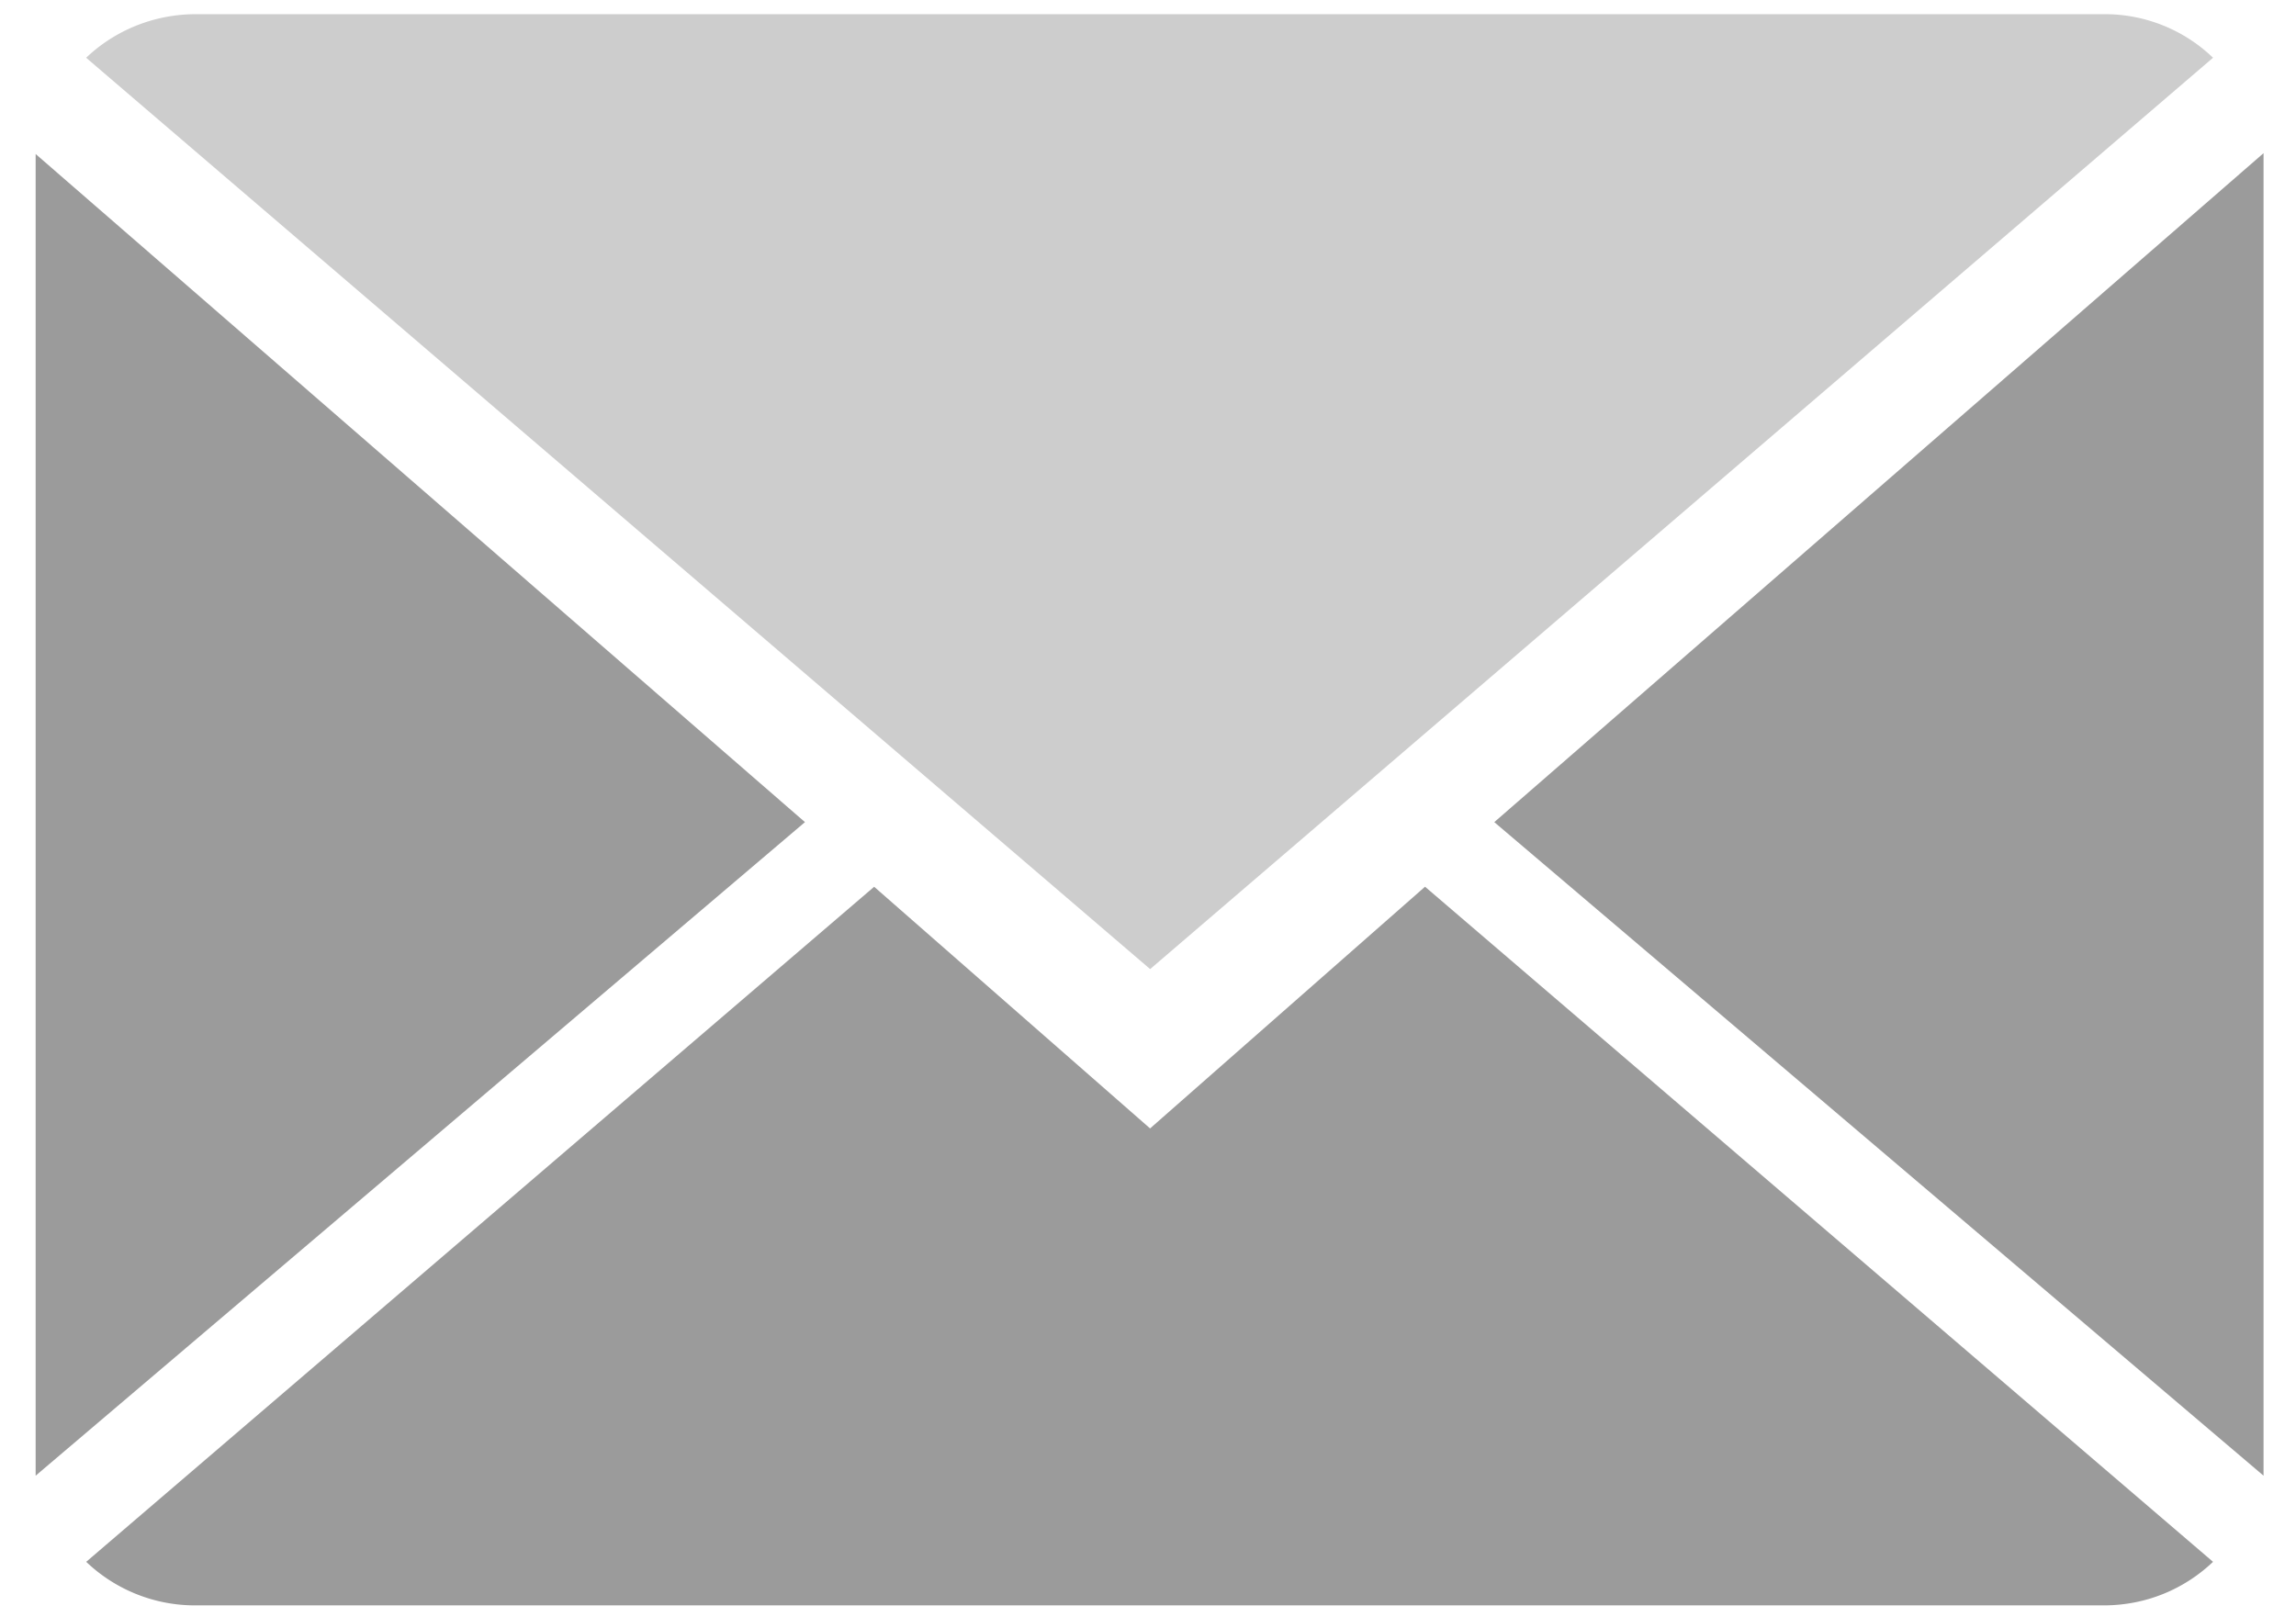 <svg xmlns="http://www.w3.org/2000/svg" width="44" height="31" viewBox="0 0 44 31">
    <g fill="none" fill-rule="evenodd">
        <path fill="#9B9B9B" d="M22.04 21.629l-5.288-4.632-15.1 12.939a3.019 3.019 0 0 0 2.1.835h36.561c.816 0 1.548-.313 2.097-.835l-15.101-12.94-5.269 4.633z"/>
        <path fill="#CDCDCD" d="M42.41 1.107a2.989 2.989 0 0 0-2.097-.835H3.753c-.805 0-1.553.312-2.102.835l20.39 17.468L42.41 1.107z"/>
        <path fill="#9B9B9B" d="M.683 2.952v25.333l14.743-12.527zM28.636 15.758l14.742 12.527V2.936z"/>
    </g>
</svg>
